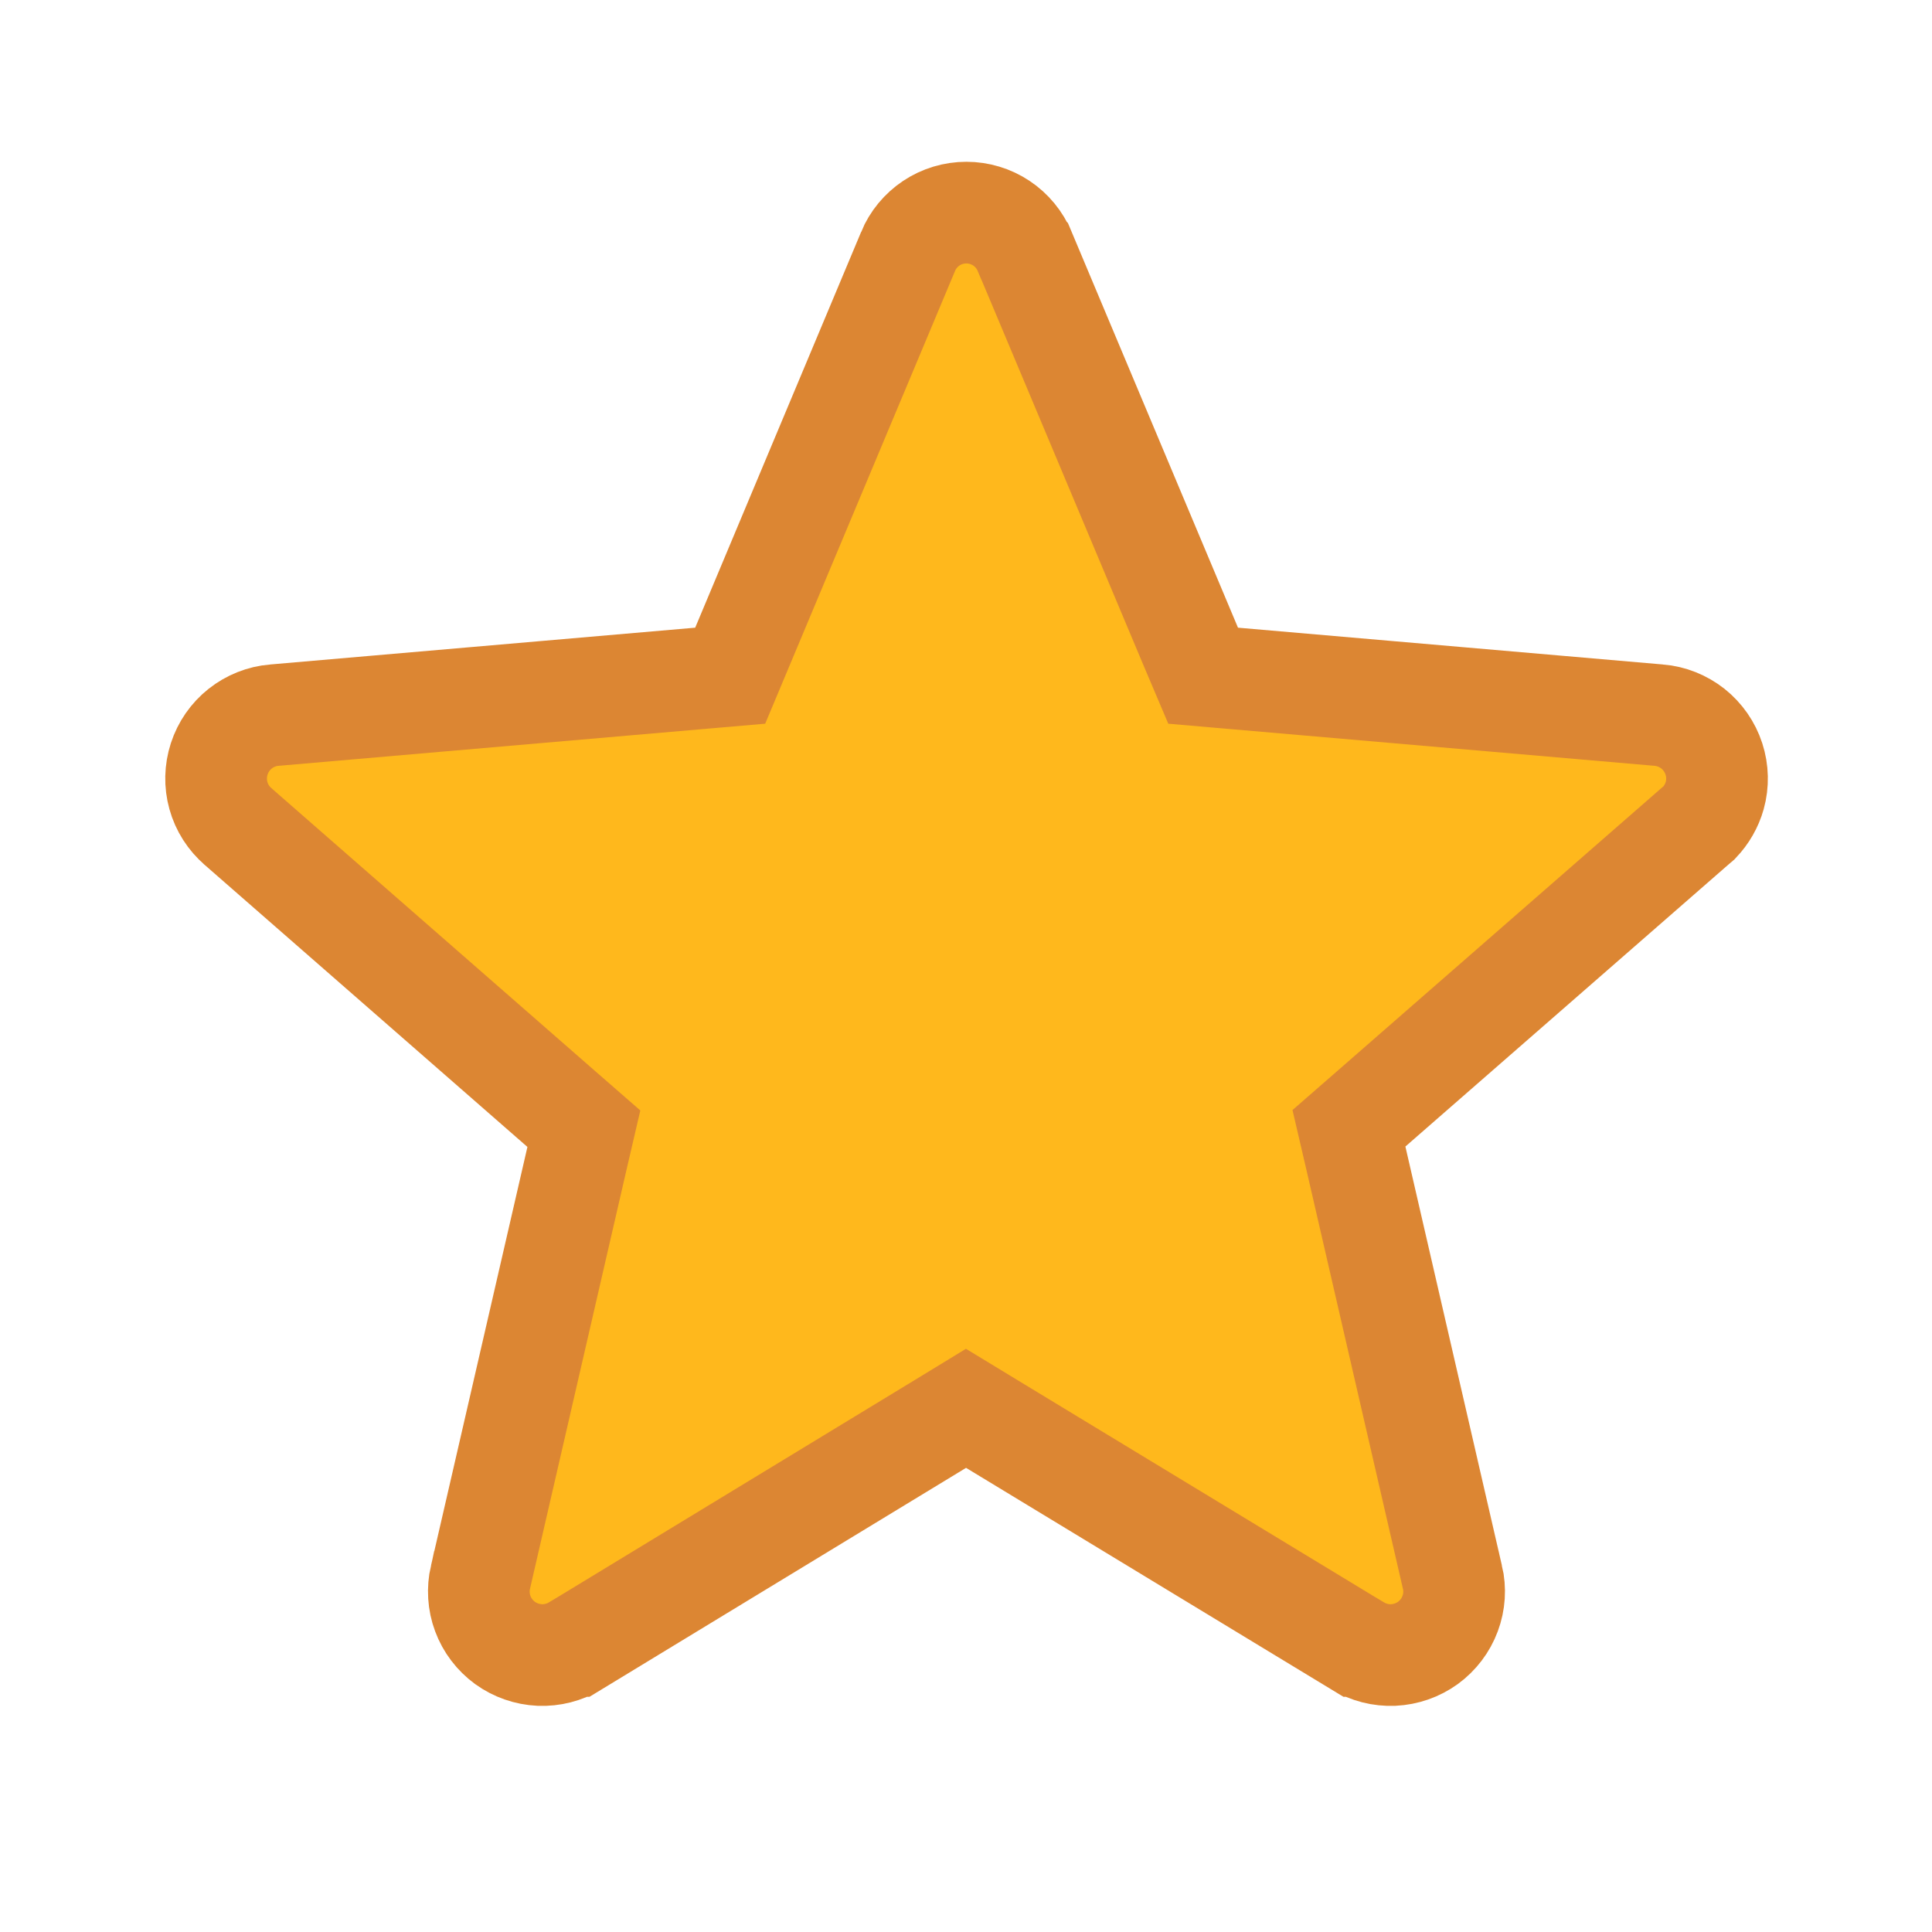 <svg width="19" height="19" viewBox="0 0 19 19" fill="none" xmlns="http://www.w3.org/2000/svg">
<g id="Star">
<path id="Vector" d="M16.711 8.09L16.663 8.131L13.492 10.899L13.266 11.096L13.334 11.388L14.283 15.508L14.284 15.509C14.312 15.629 14.304 15.754 14.261 15.869C14.218 15.985 14.142 16.084 14.043 16.157C13.943 16.229 13.825 16.27 13.702 16.276C13.579 16.281 13.458 16.25 13.353 16.187C13.353 16.187 13.353 16.187 13.352 16.187L9.76 14.008L9.5 13.85L9.241 14.008L5.657 16.187C5.656 16.187 5.656 16.187 5.656 16.187C5.551 16.25 5.43 16.281 5.307 16.276C5.184 16.27 5.066 16.229 4.966 16.157C4.867 16.084 4.791 15.985 4.748 15.869C4.705 15.754 4.698 15.629 4.725 15.509L4.726 15.508L5.674 11.392L5.742 11.1L5.516 10.903L2.344 8.131L2.344 8.131L2.342 8.129C2.249 8.049 2.181 7.943 2.148 7.824C2.115 7.706 2.118 7.58 2.156 7.463C2.194 7.346 2.265 7.243 2.362 7.166C2.458 7.09 2.575 7.043 2.698 7.033L2.699 7.033L6.88 6.671L7.181 6.645L7.298 6.366L8.93 2.474L8.93 2.473C8.977 2.36 9.057 2.263 9.159 2.195C9.261 2.127 9.381 2.091 9.504 2.091C9.626 2.091 9.746 2.127 9.848 2.195C9.95 2.263 10.03 2.36 10.077 2.473L10.078 2.474L11.714 6.367L11.832 6.645L12.132 6.671L16.312 7.033L16.313 7.033C16.436 7.043 16.552 7.09 16.649 7.166C16.745 7.243 16.817 7.346 16.855 7.463C16.893 7.58 16.896 7.706 16.863 7.824C16.835 7.924 16.782 8.015 16.711 8.09Z" fill="#FFB81C" stroke="#DC8633"/>
</g>
</svg>
